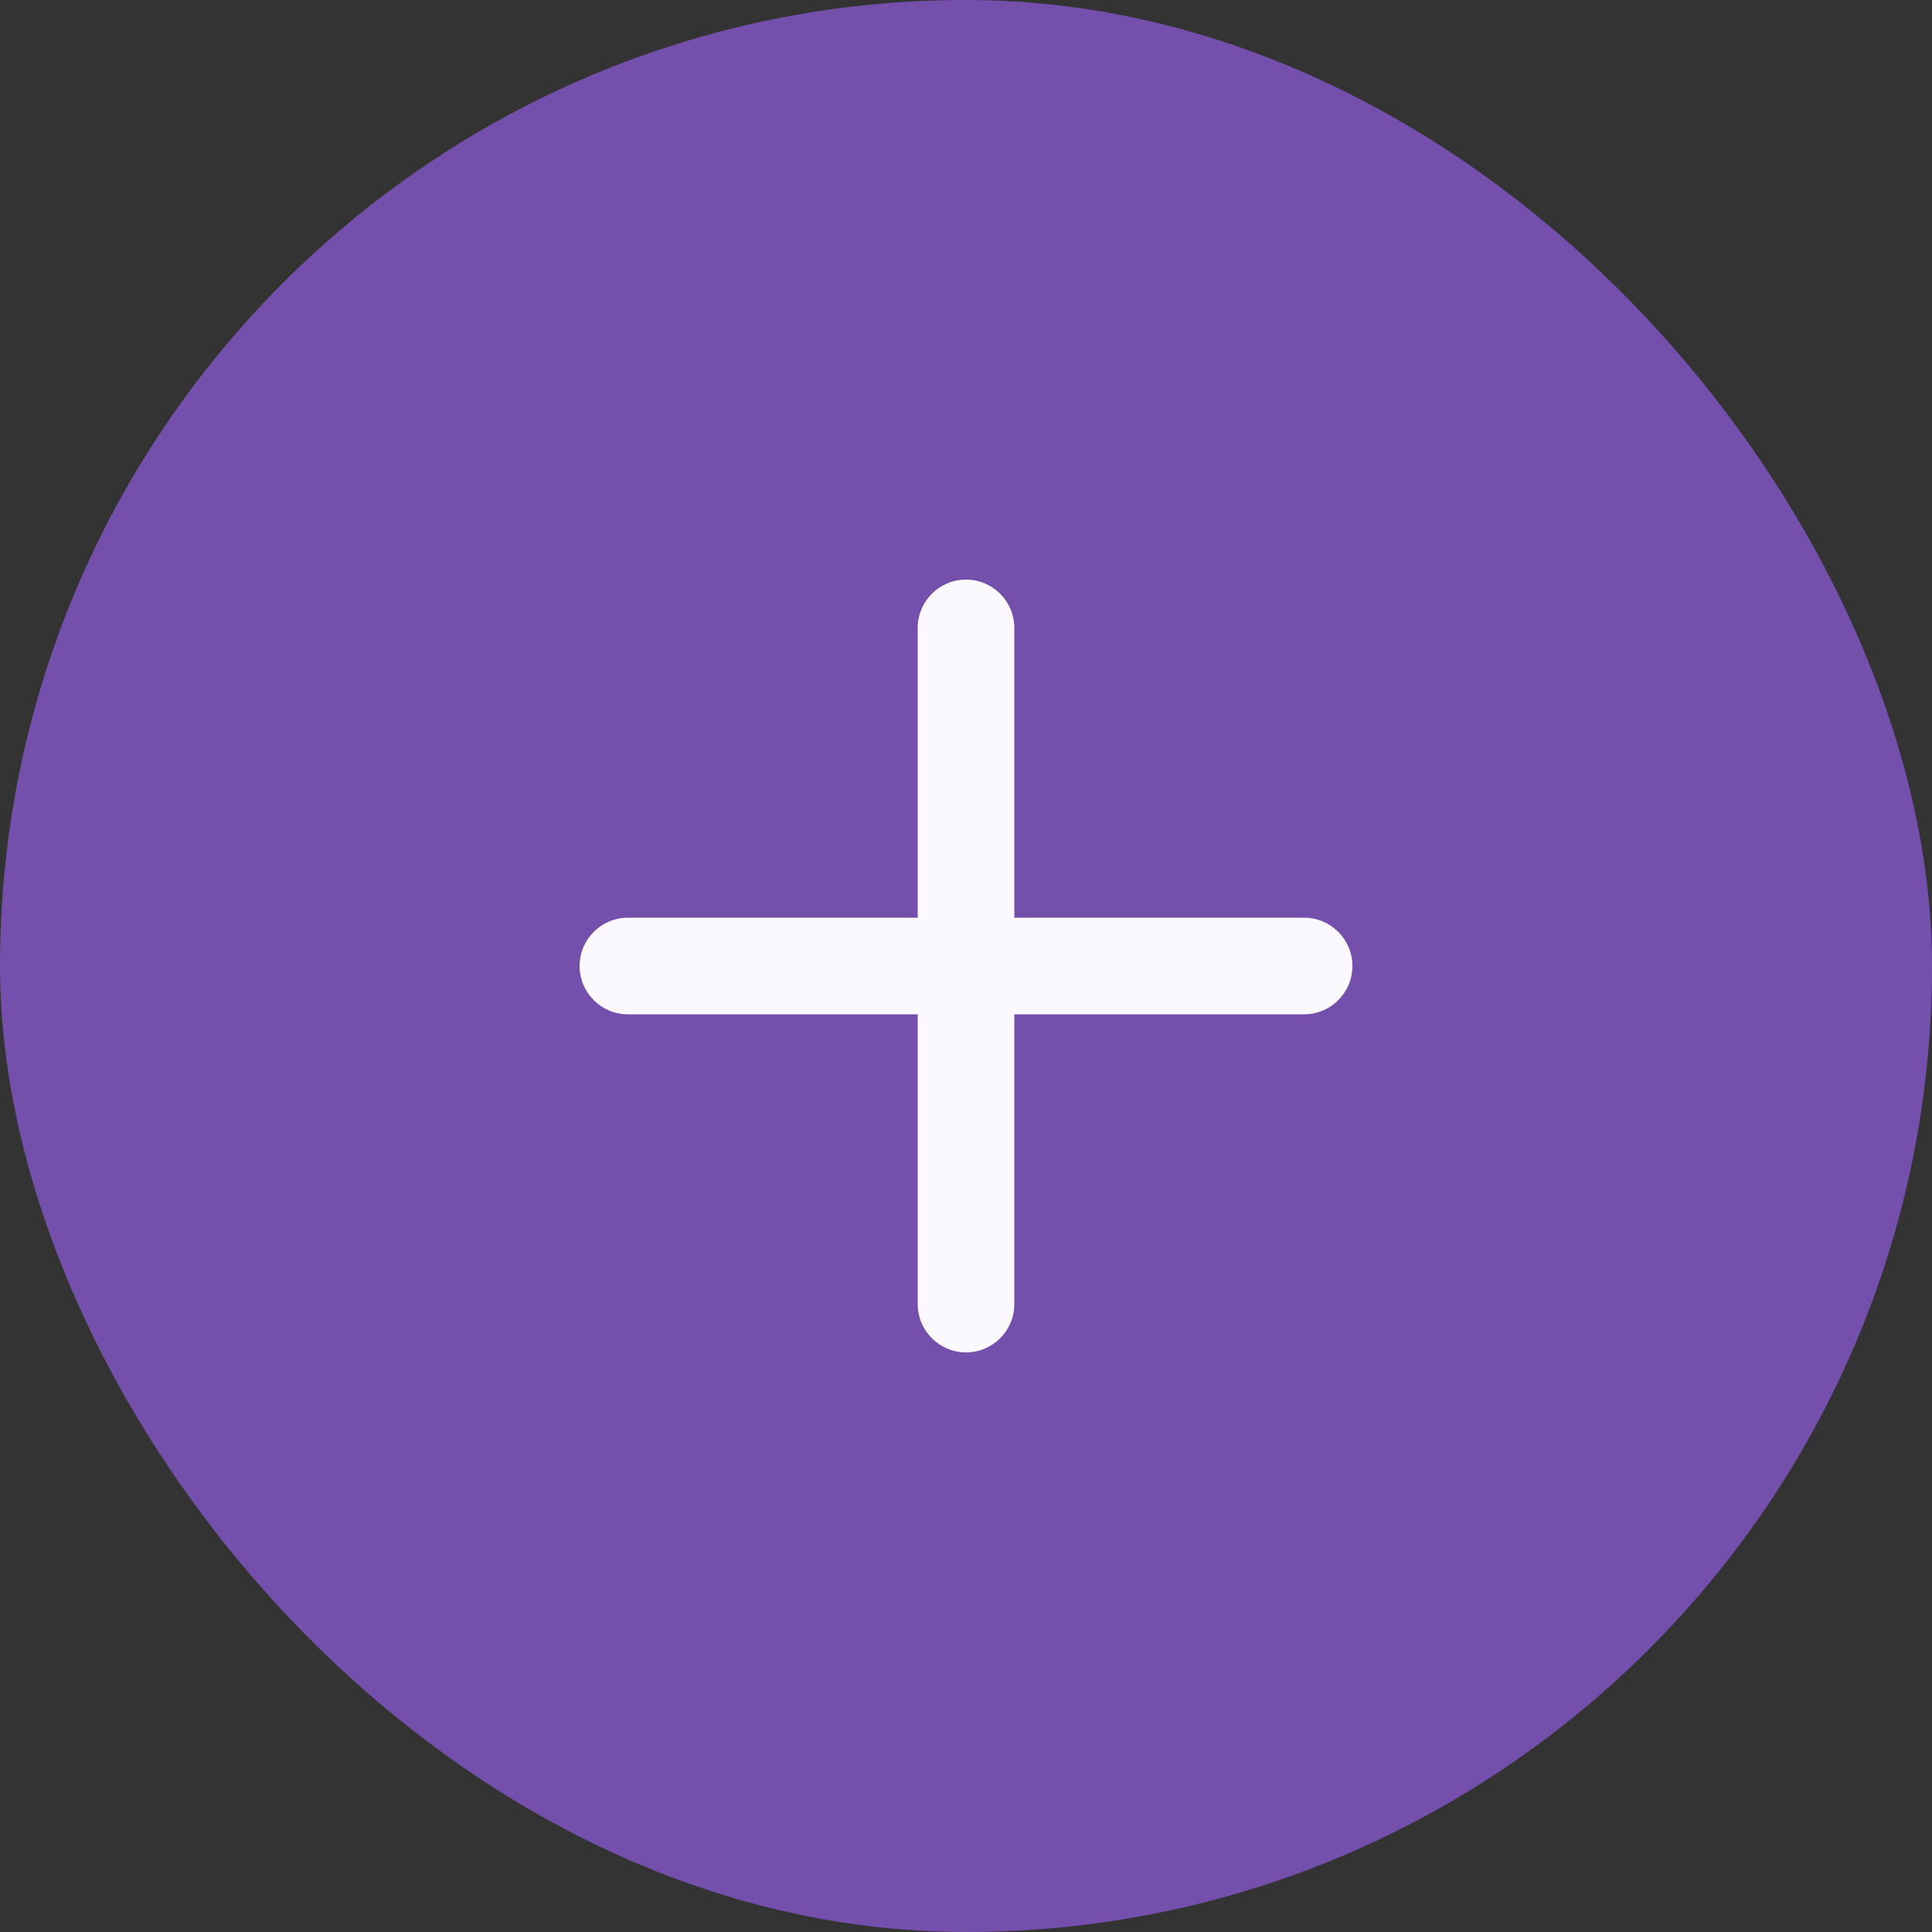 <svg width="40" height="40" viewBox="0 0 40 40" fill="none" xmlns="http://www.w3.org/2000/svg">
<rect x="0" y="0" width="40" height="40" fill="#333333" stroke="none"/>
<rect width="40" height="40" rx="20" fill="#7450AC"/>
<path fill-rule="evenodd" clip-rule="evenodd" d="M12 20C12 19.448 12.448 19 13 19H27C27.552 19 28 19.448 28 20C28 20.552 27.552 21 27 21H13C12.448 21 12 20.552 12 20Z" fill="#FBF9FE"/>
<path fill-rule="evenodd" clip-rule="evenodd" d="M20 12C20.552 12 21 12.448 21 13V27C21 27.552 20.552 28 20 28C19.448 28 19 27.552 19 27V13C19 12.448 19.448 12 20 12Z" fill="#FBF9FE"/>
</svg>
